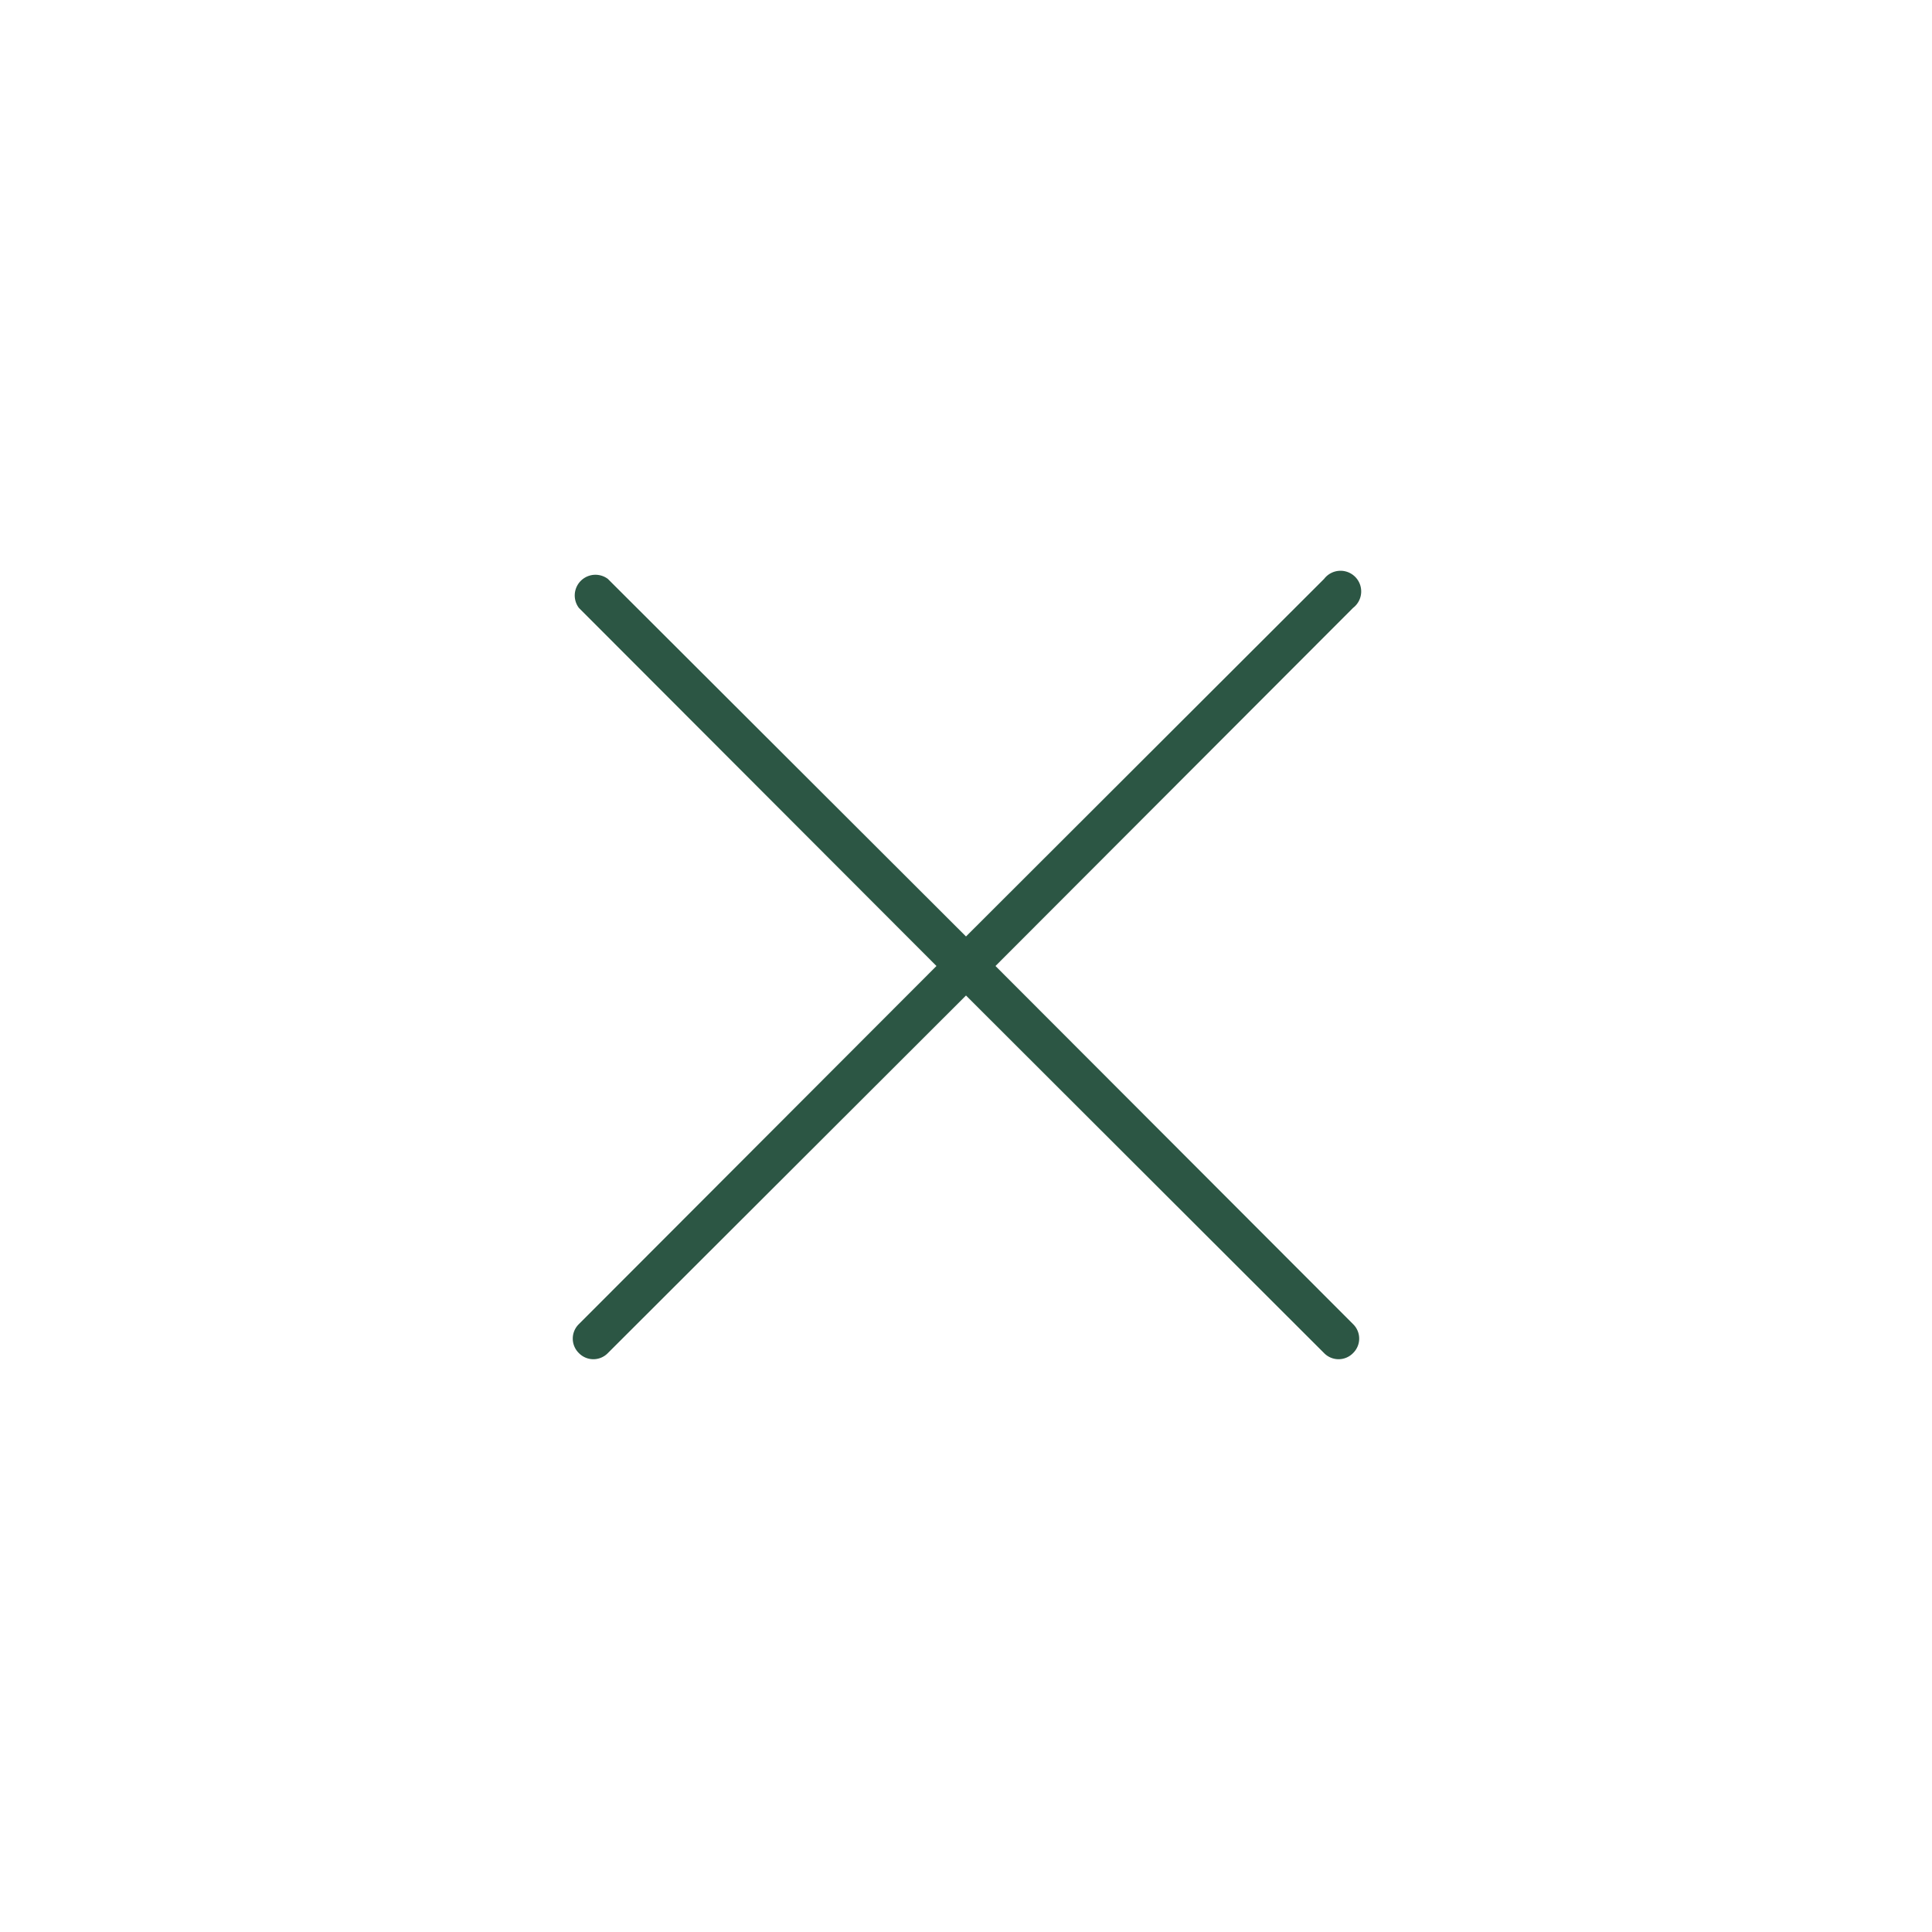 <svg width="70" height="70" fill="none" xmlns="http://www.w3.org/2000/svg"><path d="M49.024 47.975a.732.732 0 0 1 0 1.05.732.732 0 0 1-1.05 0L35 36.069 22.024 49.025a.732.732 0 0 1-1.05 0 .733.733 0 0 1 0-1.05L33.93 35 20.974 22.025a.75.75 0 0 1 1.05-1.05L35 33.93l12.975-12.956a.749.749 0 1 1 1.05 1.05L36.068 35l12.956 12.975Z" fill="#2C5644"/></svg>